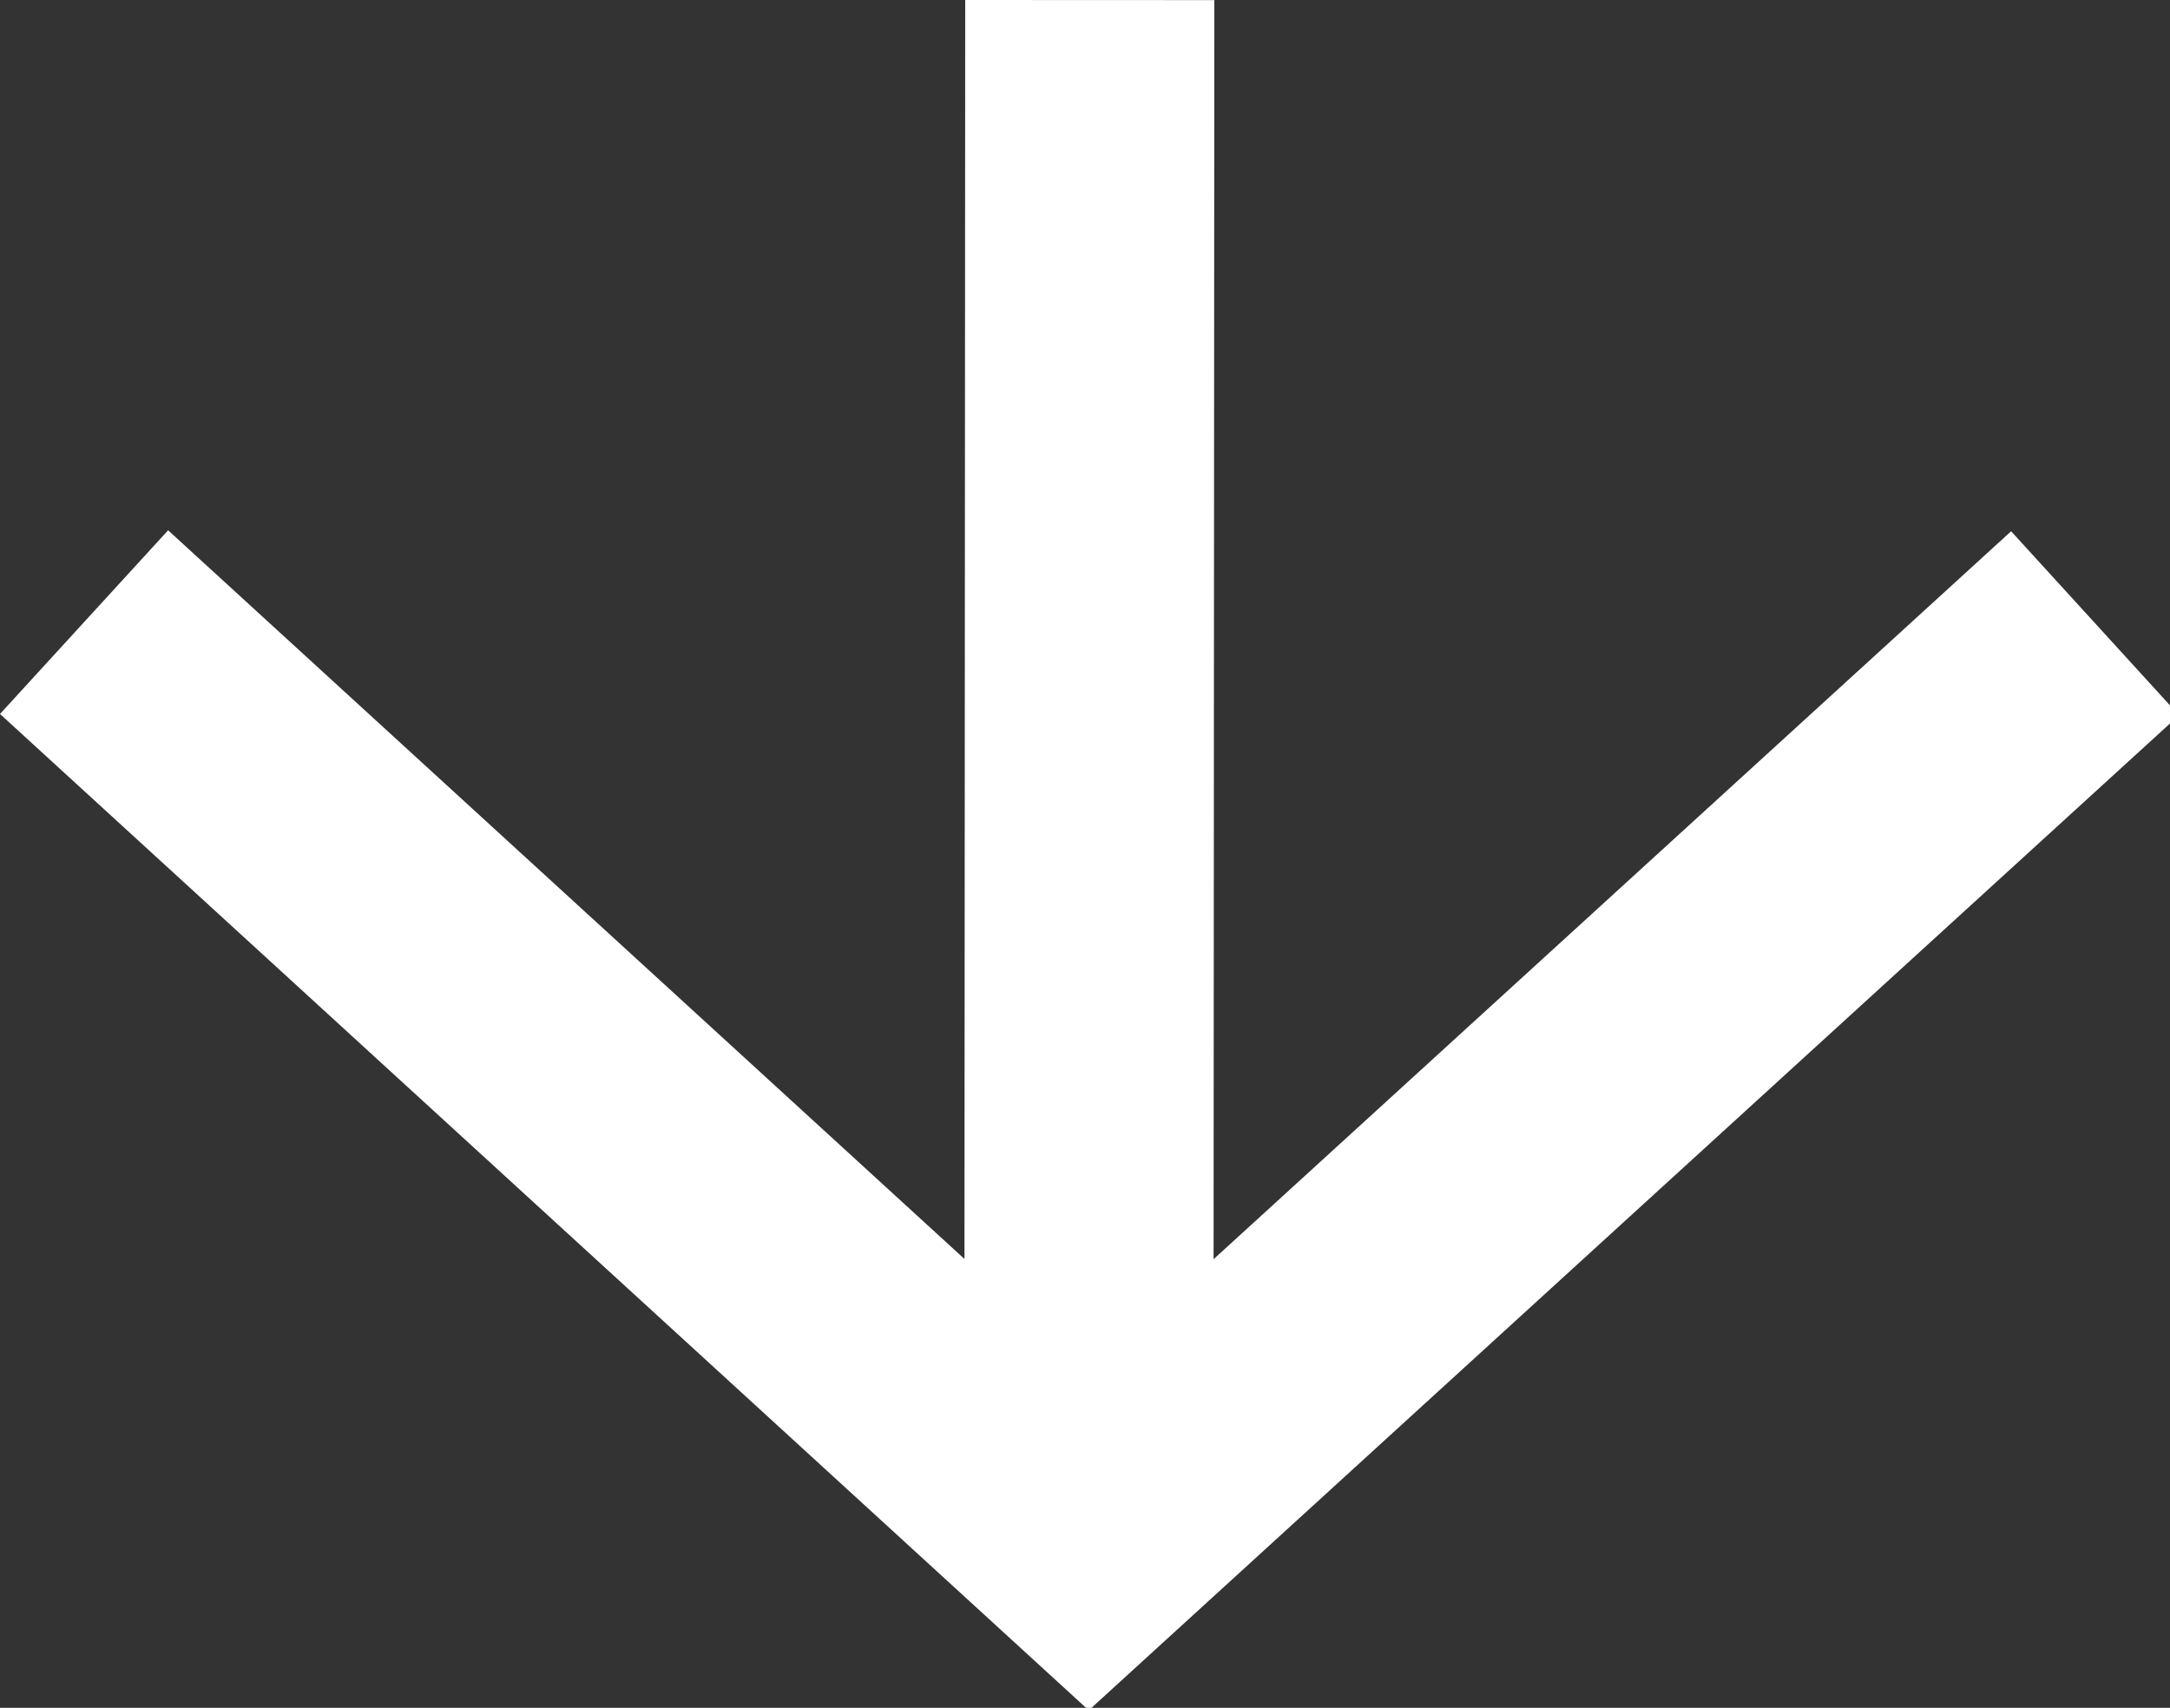 <svg id="Layer_1" data-name="Layer 1" xmlns="http://www.w3.org/2000/svg" viewBox="0 0 202 159"><rect x="0" y="0" width="202" height="159" fill="#333333" stroke="none"/><defs><style>.cls-1{fill:#fff;}</style></defs><polygon class="cls-1" points="187.21 49.46 112.97 117.23 113.04 0.01 89.85 0 89.78 117.21 15.65 49.37 0 66.47 101.35 159.23 202.84 66.59 187.21 49.46"/></svg>